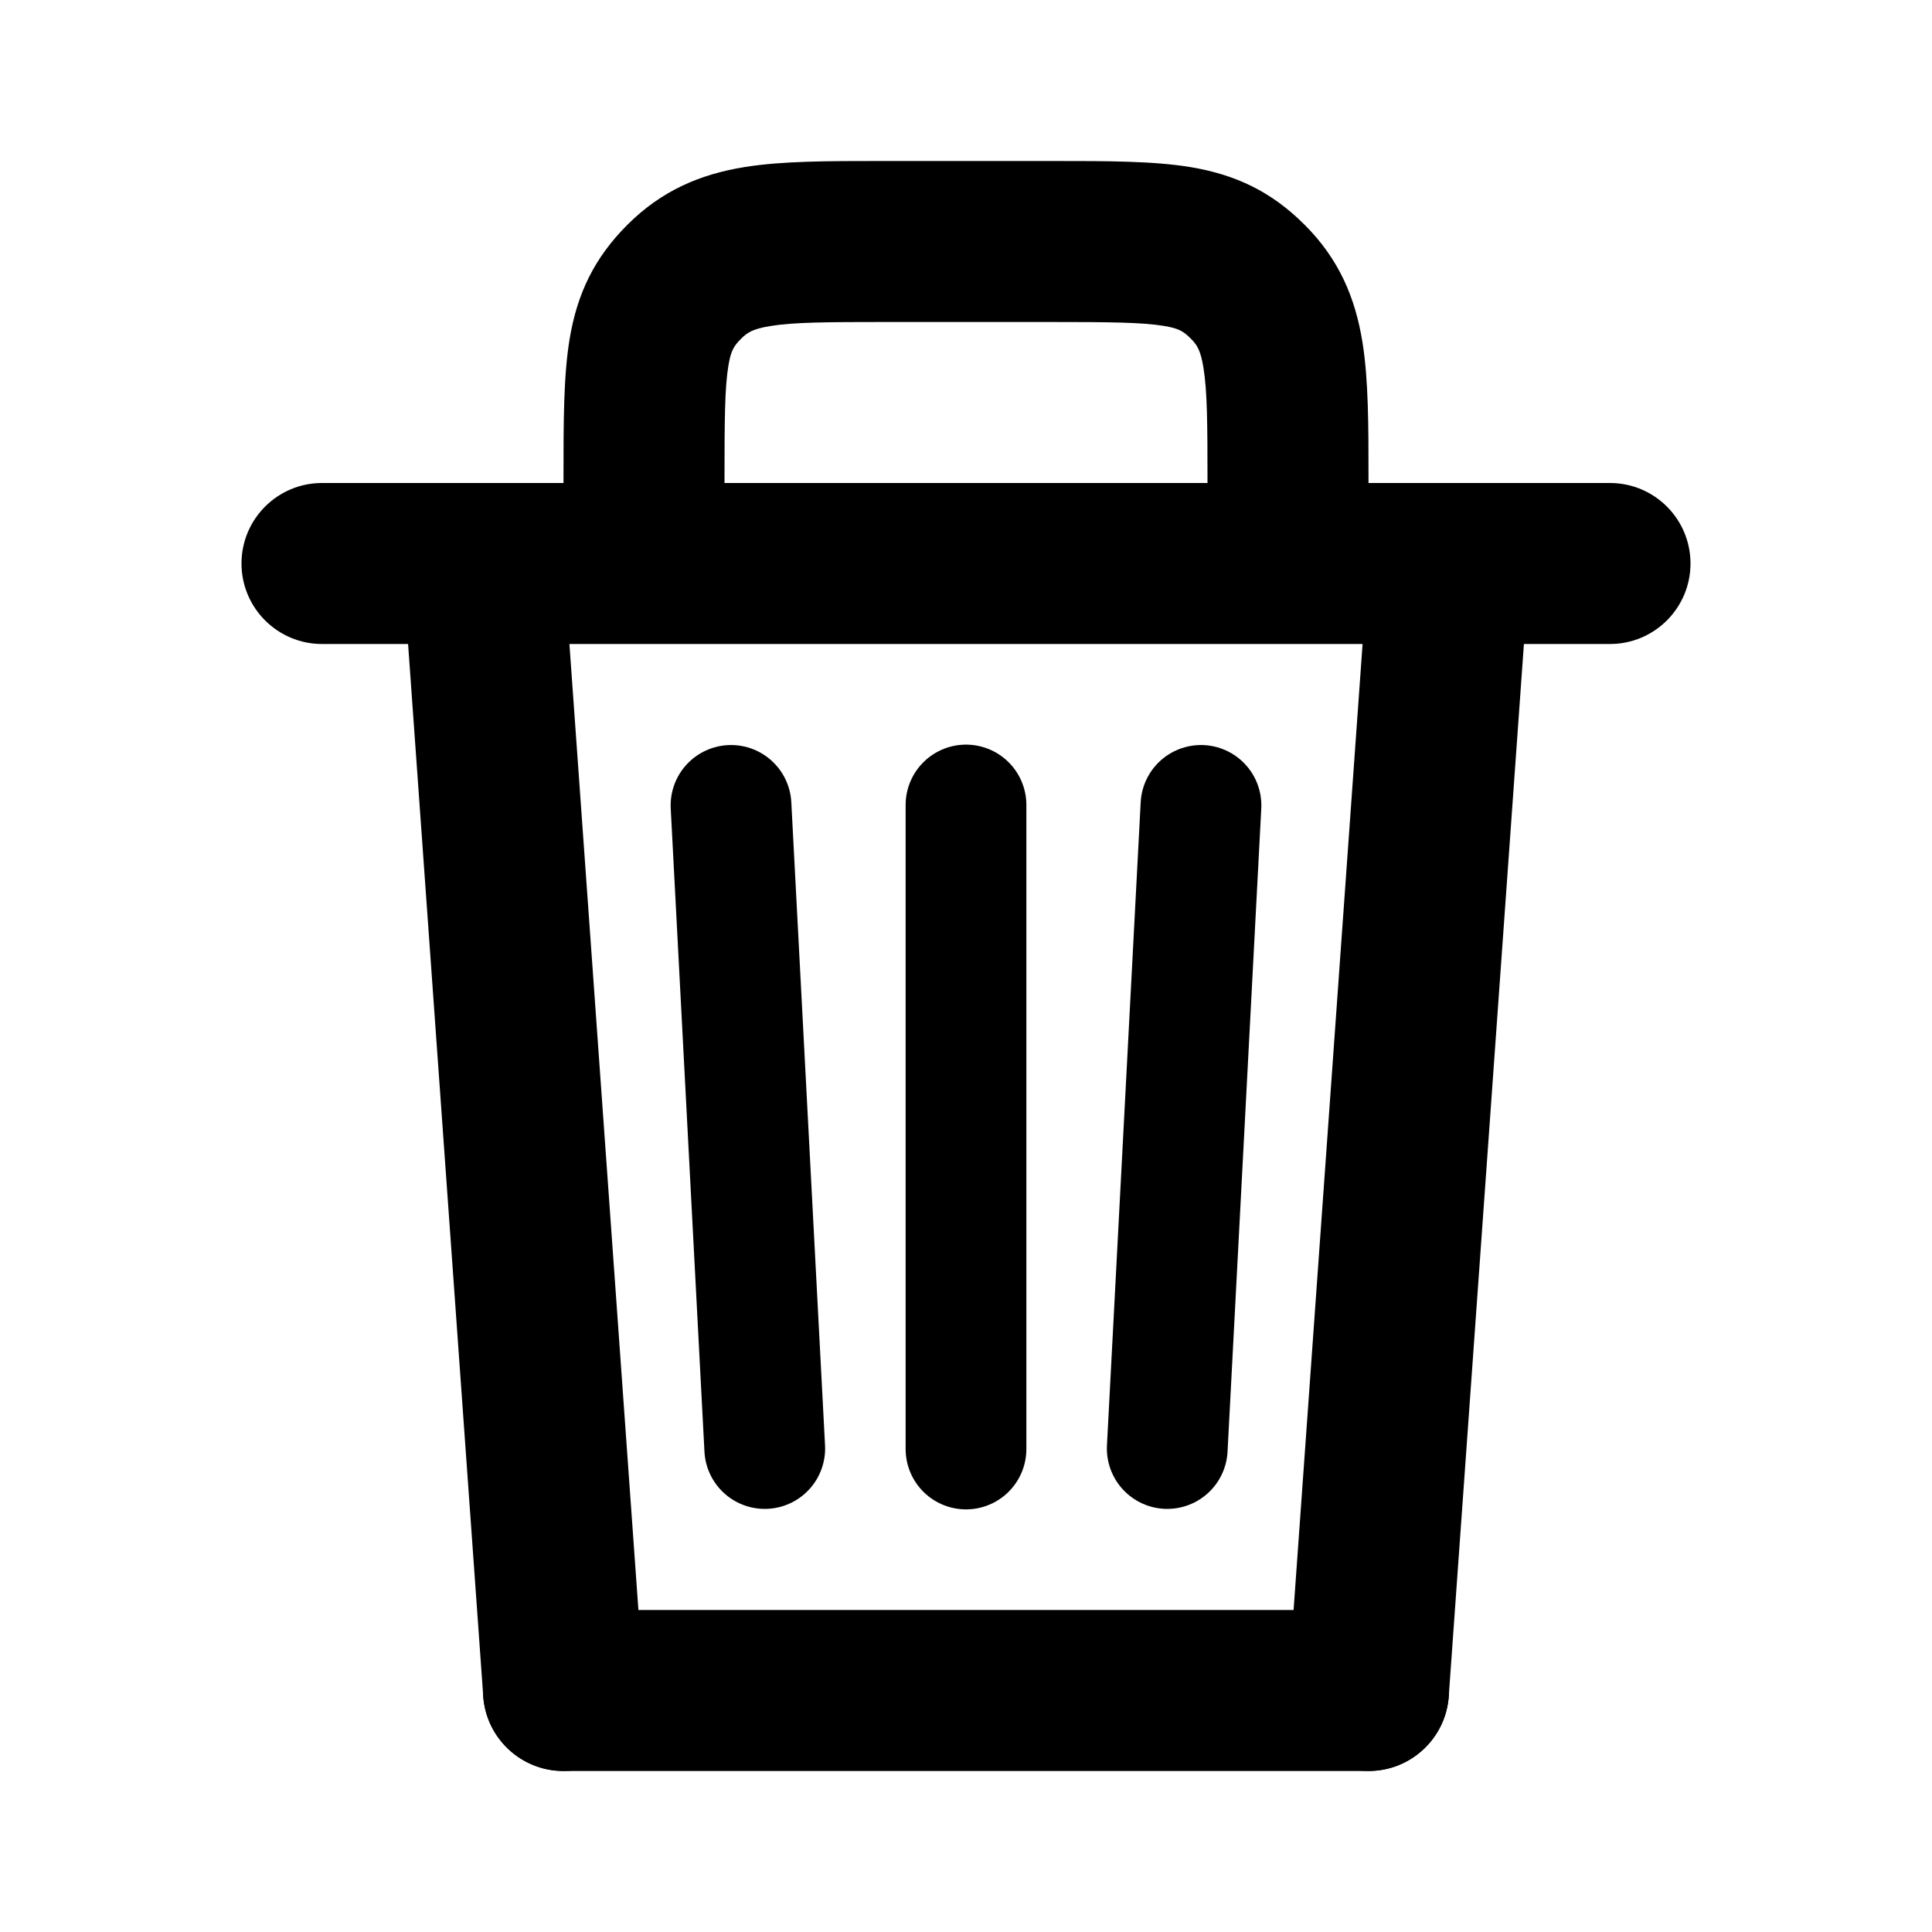 <svg width="24" height="24" viewBox="0 0 24 24" fill="none" xmlns="http://www.w3.org/2000/svg">
<path fill-rule="evenodd" clip-rule="evenodd" d="M6.003 21.071C6.042 21.622 6.52 22.037 7.071 21.997C7.622 21.958 8.037 21.48 7.997 20.929L6.997 6.929C6.958 6.378 6.48 5.963 5.929 6.003C5.378 6.042 4.963 6.52 5.003 7.071L6.003 21.071ZM16.003 20.929C15.963 21.48 16.378 21.958 16.929 21.997C17.48 22.037 17.958 21.622 17.997 21.071L18.997 7.071C19.037 6.52 18.622 6.042 18.071 6.003C17.52 5.963 17.042 6.378 17.003 6.929L16.003 20.929Z" fill="black"/>
<path d="M12 18V10" stroke="black" stroke-width="1.5" stroke-linecap="round"/>
<path d="M14.5 17.994L14.919 10.005" stroke="black" stroke-width="1.5" stroke-linecap="round"/>
<path d="M9.5 17.994L9.081 10.005" stroke="black" stroke-width="1.5" stroke-linecap="round"/>
<path fill-rule="evenodd" clip-rule="evenodd" d="M20 8C20.552 8 21 7.552 21 7C21 6.448 20.552 6 20 6H4C3.448 6 3 6.448 3 7C3 7.552 3.448 8 4 8L20 8ZM7 20C6.448 20 6 20.448 6 21C6 21.552 6.448 22 7 22H17C17.552 22 18 21.552 18 21C18 20.448 17.552 20 17 20H7Z" fill="black"/>
<path fill-rule="evenodd" clip-rule="evenodd" d="M9.049 4.539C9.003 4.813 9 5.211 9 6C9 6.552 8.552 7 8 7C7.448 7 7 6.552 7 6L7 5.917C7 5.242 7 4.669 7.076 4.211C7.17 3.646 7.384 3.202 7.793 2.793C8.219 2.367 8.699 2.164 9.251 2.075C9.718 2 10.288 2 10.927 2L10.927 2L11 2L11.005 2L12.988 2C12.992 2 12.996 2 13 2L13.084 2C13.758 2 14.331 2 14.79 2.076C15.354 2.17 15.799 2.384 16.207 2.793C16.634 3.219 16.836 3.699 16.925 4.251C17 4.718 17 5.288 17 5.927V5.927L17 6C17 6.552 16.552 7 16 7C15.448 7 15 6.552 15 6C15 5.263 14.997 4.858 14.95 4.57C14.915 4.348 14.867 4.281 14.793 4.207C14.702 4.116 14.646 4.08 14.461 4.049C14.189 4.004 13.793 4 13.012 4C13.008 4 13.004 4 13 4L11 4L10.995 4C10.261 4 9.858 4.003 9.57 4.05C9.348 4.086 9.281 4.133 9.207 4.207C9.116 4.298 9.08 4.354 9.049 4.539Z" fill="black"/>
</svg>
